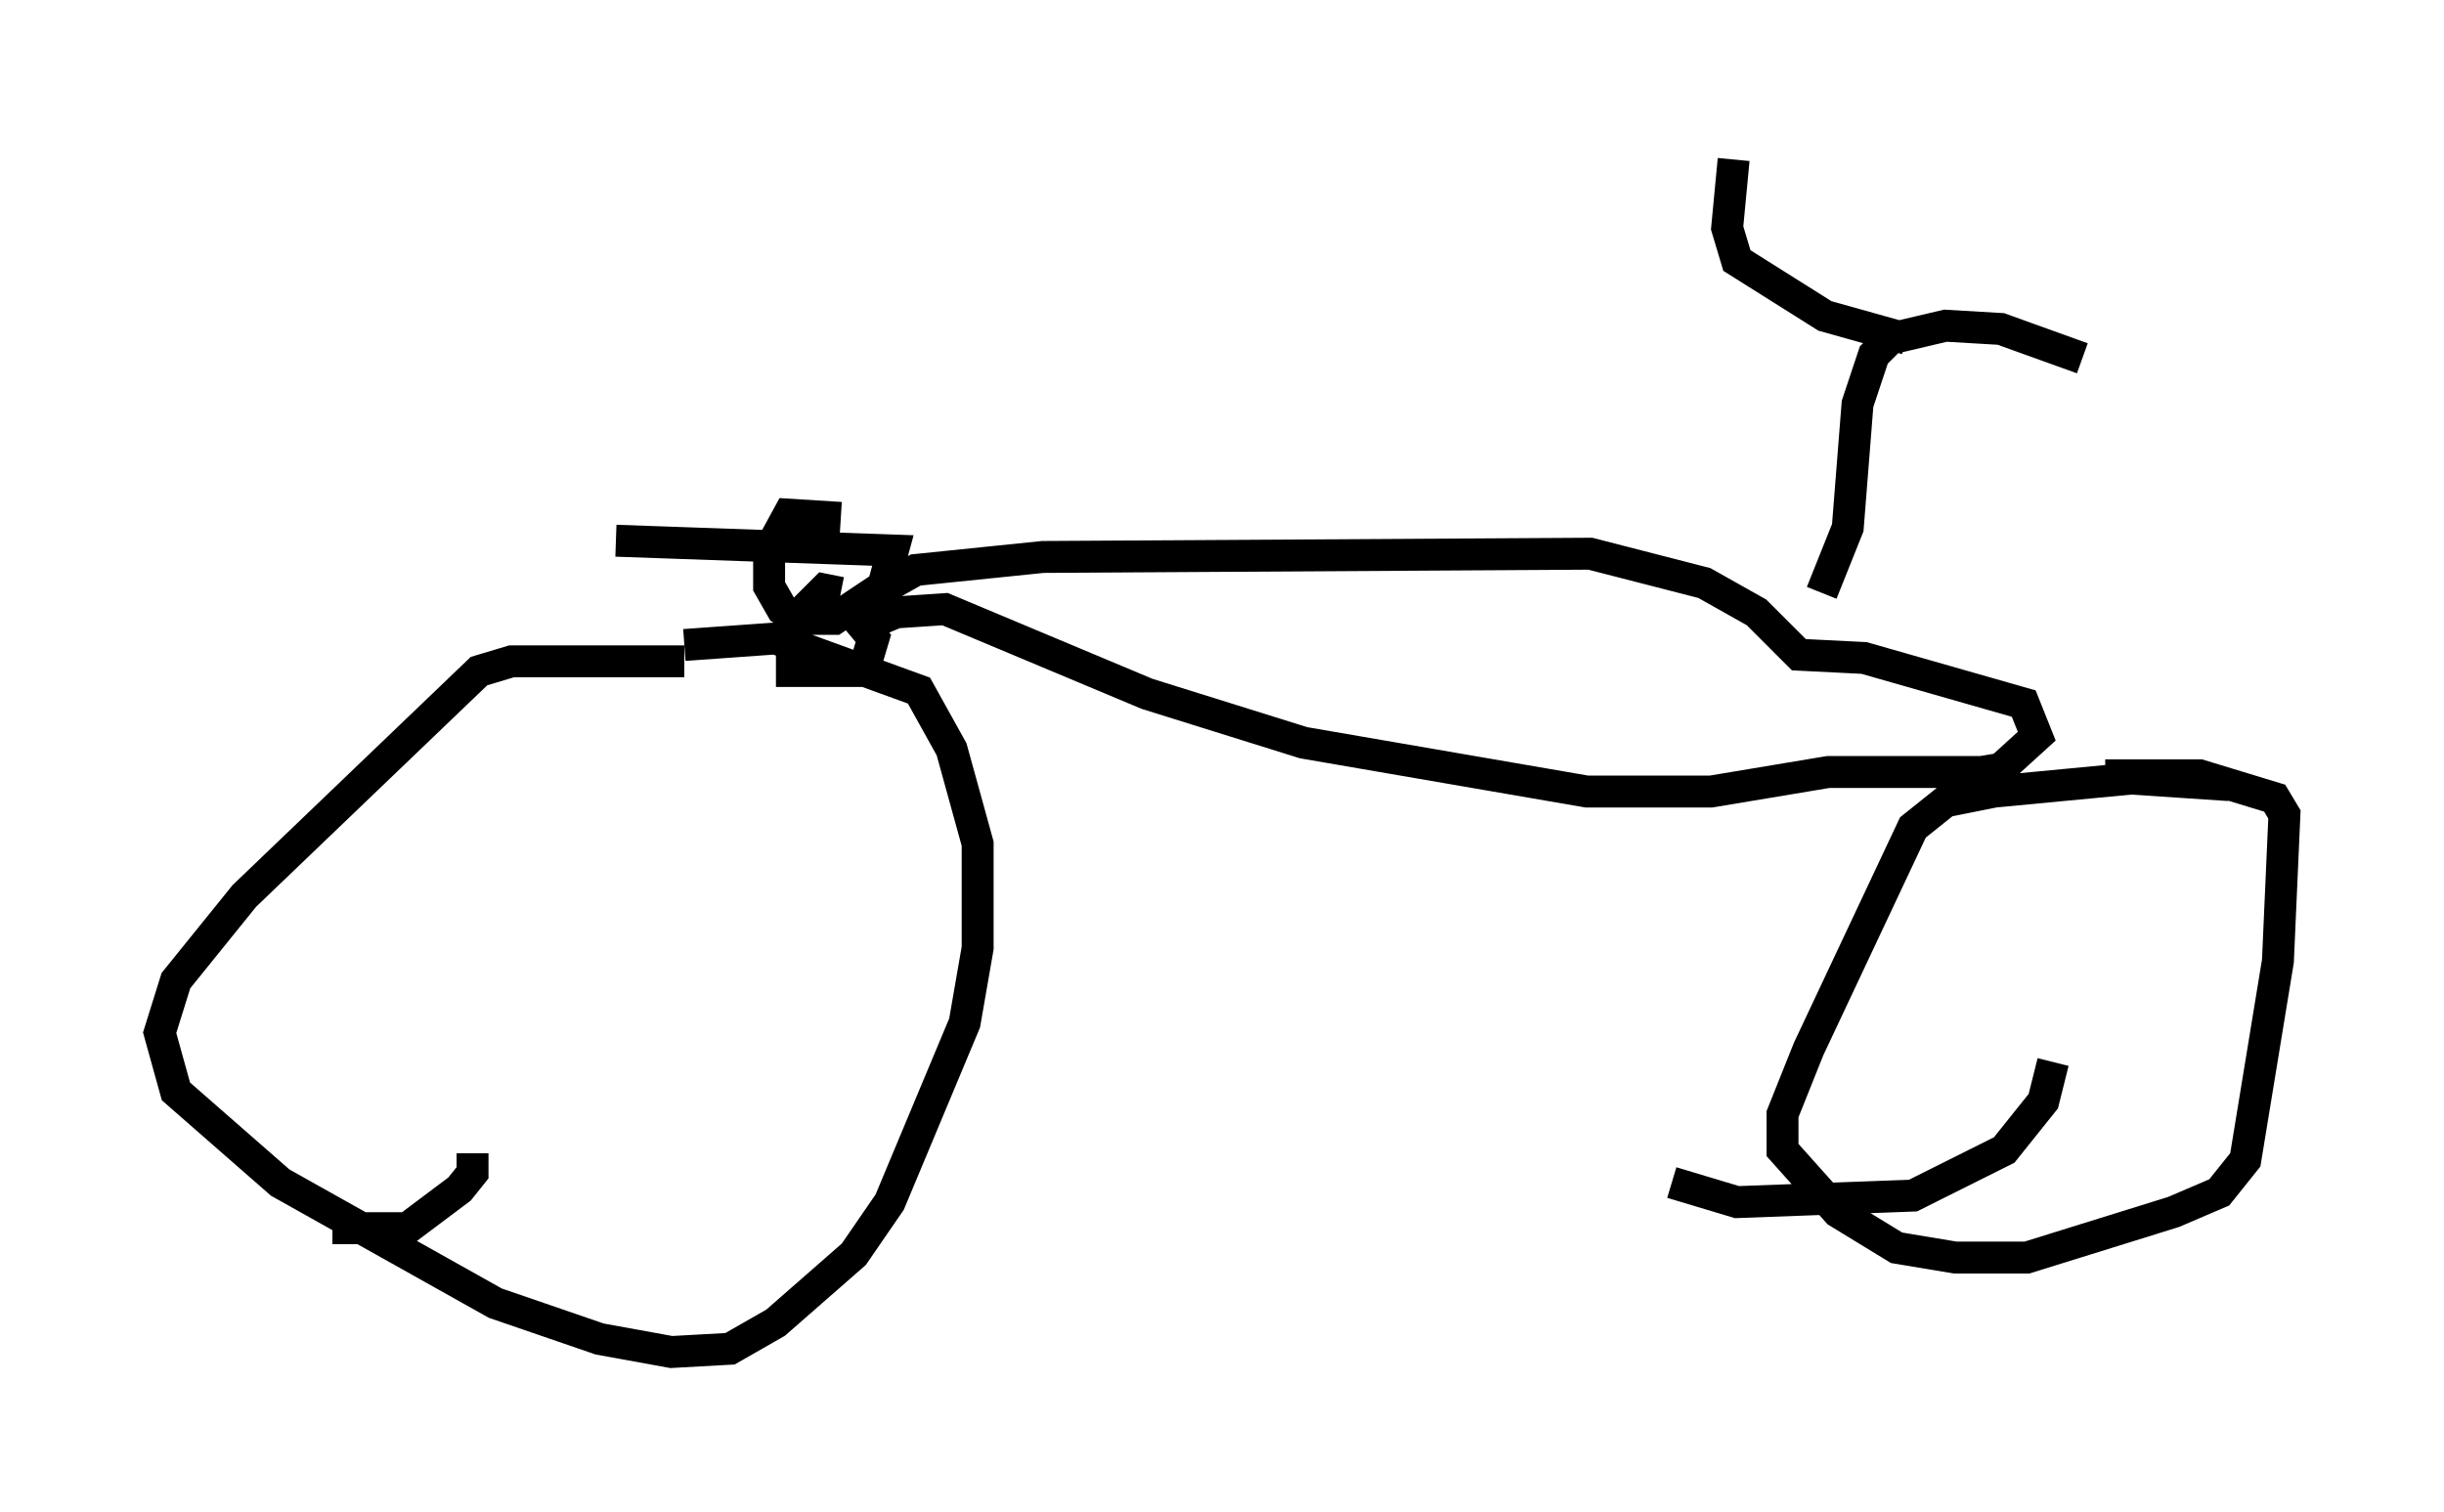 <?xml version="1.0" encoding="utf-8" ?>
<svg baseProfile="full" height="47.363" version="1.1" width="76.559" xmlns="http://www.w3.org/2000/svg" xmlns:ev="http://www.w3.org/2001/xml-events" xmlns:xlink="http://www.w3.org/1999/xlink"><defs /><rect fill="white" height="47.363" width="76.559" x="0" y="0" /><path d="M24.396, 21.334 m-2.96, -0.613 l-5.41, 0.0 -1.021, 0.306 l-7.35, 7.044 -2.144, 2.654 l-0.51, 1.633 0.51, 1.838 l3.267, 2.858 6.738, 3.777 l3.267, 1.123 2.246, 0.408 l1.838, -0.102 1.429, -0.817 l2.45, -2.144 1.123, -1.633 l2.348, -5.615 0.408, -2.348 l0.0, -3.267 -0.817, -2.96 l-1.021, -1.838 -4.492, -1.633 l-2.858, 0.204 m48.388, 4.39 l-3.063, -0.204 -4.288, 0.408 l-1.531, 0.306 -1.021, 0.817 l-3.267, 6.942 -0.817, 2.042 l0.0, 1.123 1.735, 1.94 l1.838, 1.123 1.838, 0.306 l2.246, 0.0 4.594, -1.429 l1.429, -0.613 0.817, -1.021 l1.021, -6.227 0.204, -4.594 l-0.306, -0.51 -2.348, -0.715 l-2.96, 0.0 m-1.633, 8.983 l-0.306, 1.225 -1.225, 1.531 l-2.858, 1.429 -5.513, 0.204 l-2.042, -0.613 m-37.567, -0.919 l0.0, 0.613 -0.408, 0.51 l-1.633, 1.225 -2.348, 0.0 m15.925, -22.254 l-1.633, -0.102 -0.613, 1.123 l0.0, 1.123 0.408, 0.715 l0.51, 0.306 1.123, 0.0 l1.531, -1.021 0.306, -1.123 l-8.677, -0.306 m7.044, 1.633 l-0.51, -0.102 -1.021, 1.021 l0.0, 1.531 2.246, 0.0 l0.306, -1.021 -0.51, -0.613 m0.204, -0.613 l1.633, -0.919 3.981, -0.408 l17.15, -0.102 3.573, 0.919 l1.633, 0.919 1.327, 1.327 l2.042, 0.102 5.002, 1.429 l0.408, 1.021 -1.123, 1.021 l-0.613, 0.102 -4.798, 0.0 l-3.675, 0.613 -3.879, 0.0 l-8.881, -1.531 -4.9, -1.531 l-6.329, -2.654 -1.531, 0.102 l-1.225, 0.51 m30.217, -1.123 l0.817, -2.042 0.306, -3.879 l0.51, -1.531 0.51, -0.51 l1.735, -0.408 1.735, 0.102 l2.552, 0.919 m-5.513, -0.613 l-2.552, -0.715 -2.756, -1.735 l-0.306, -1.021 0.204, -2.144 " fill="none" stroke="black" stroke-width="1" /></svg>